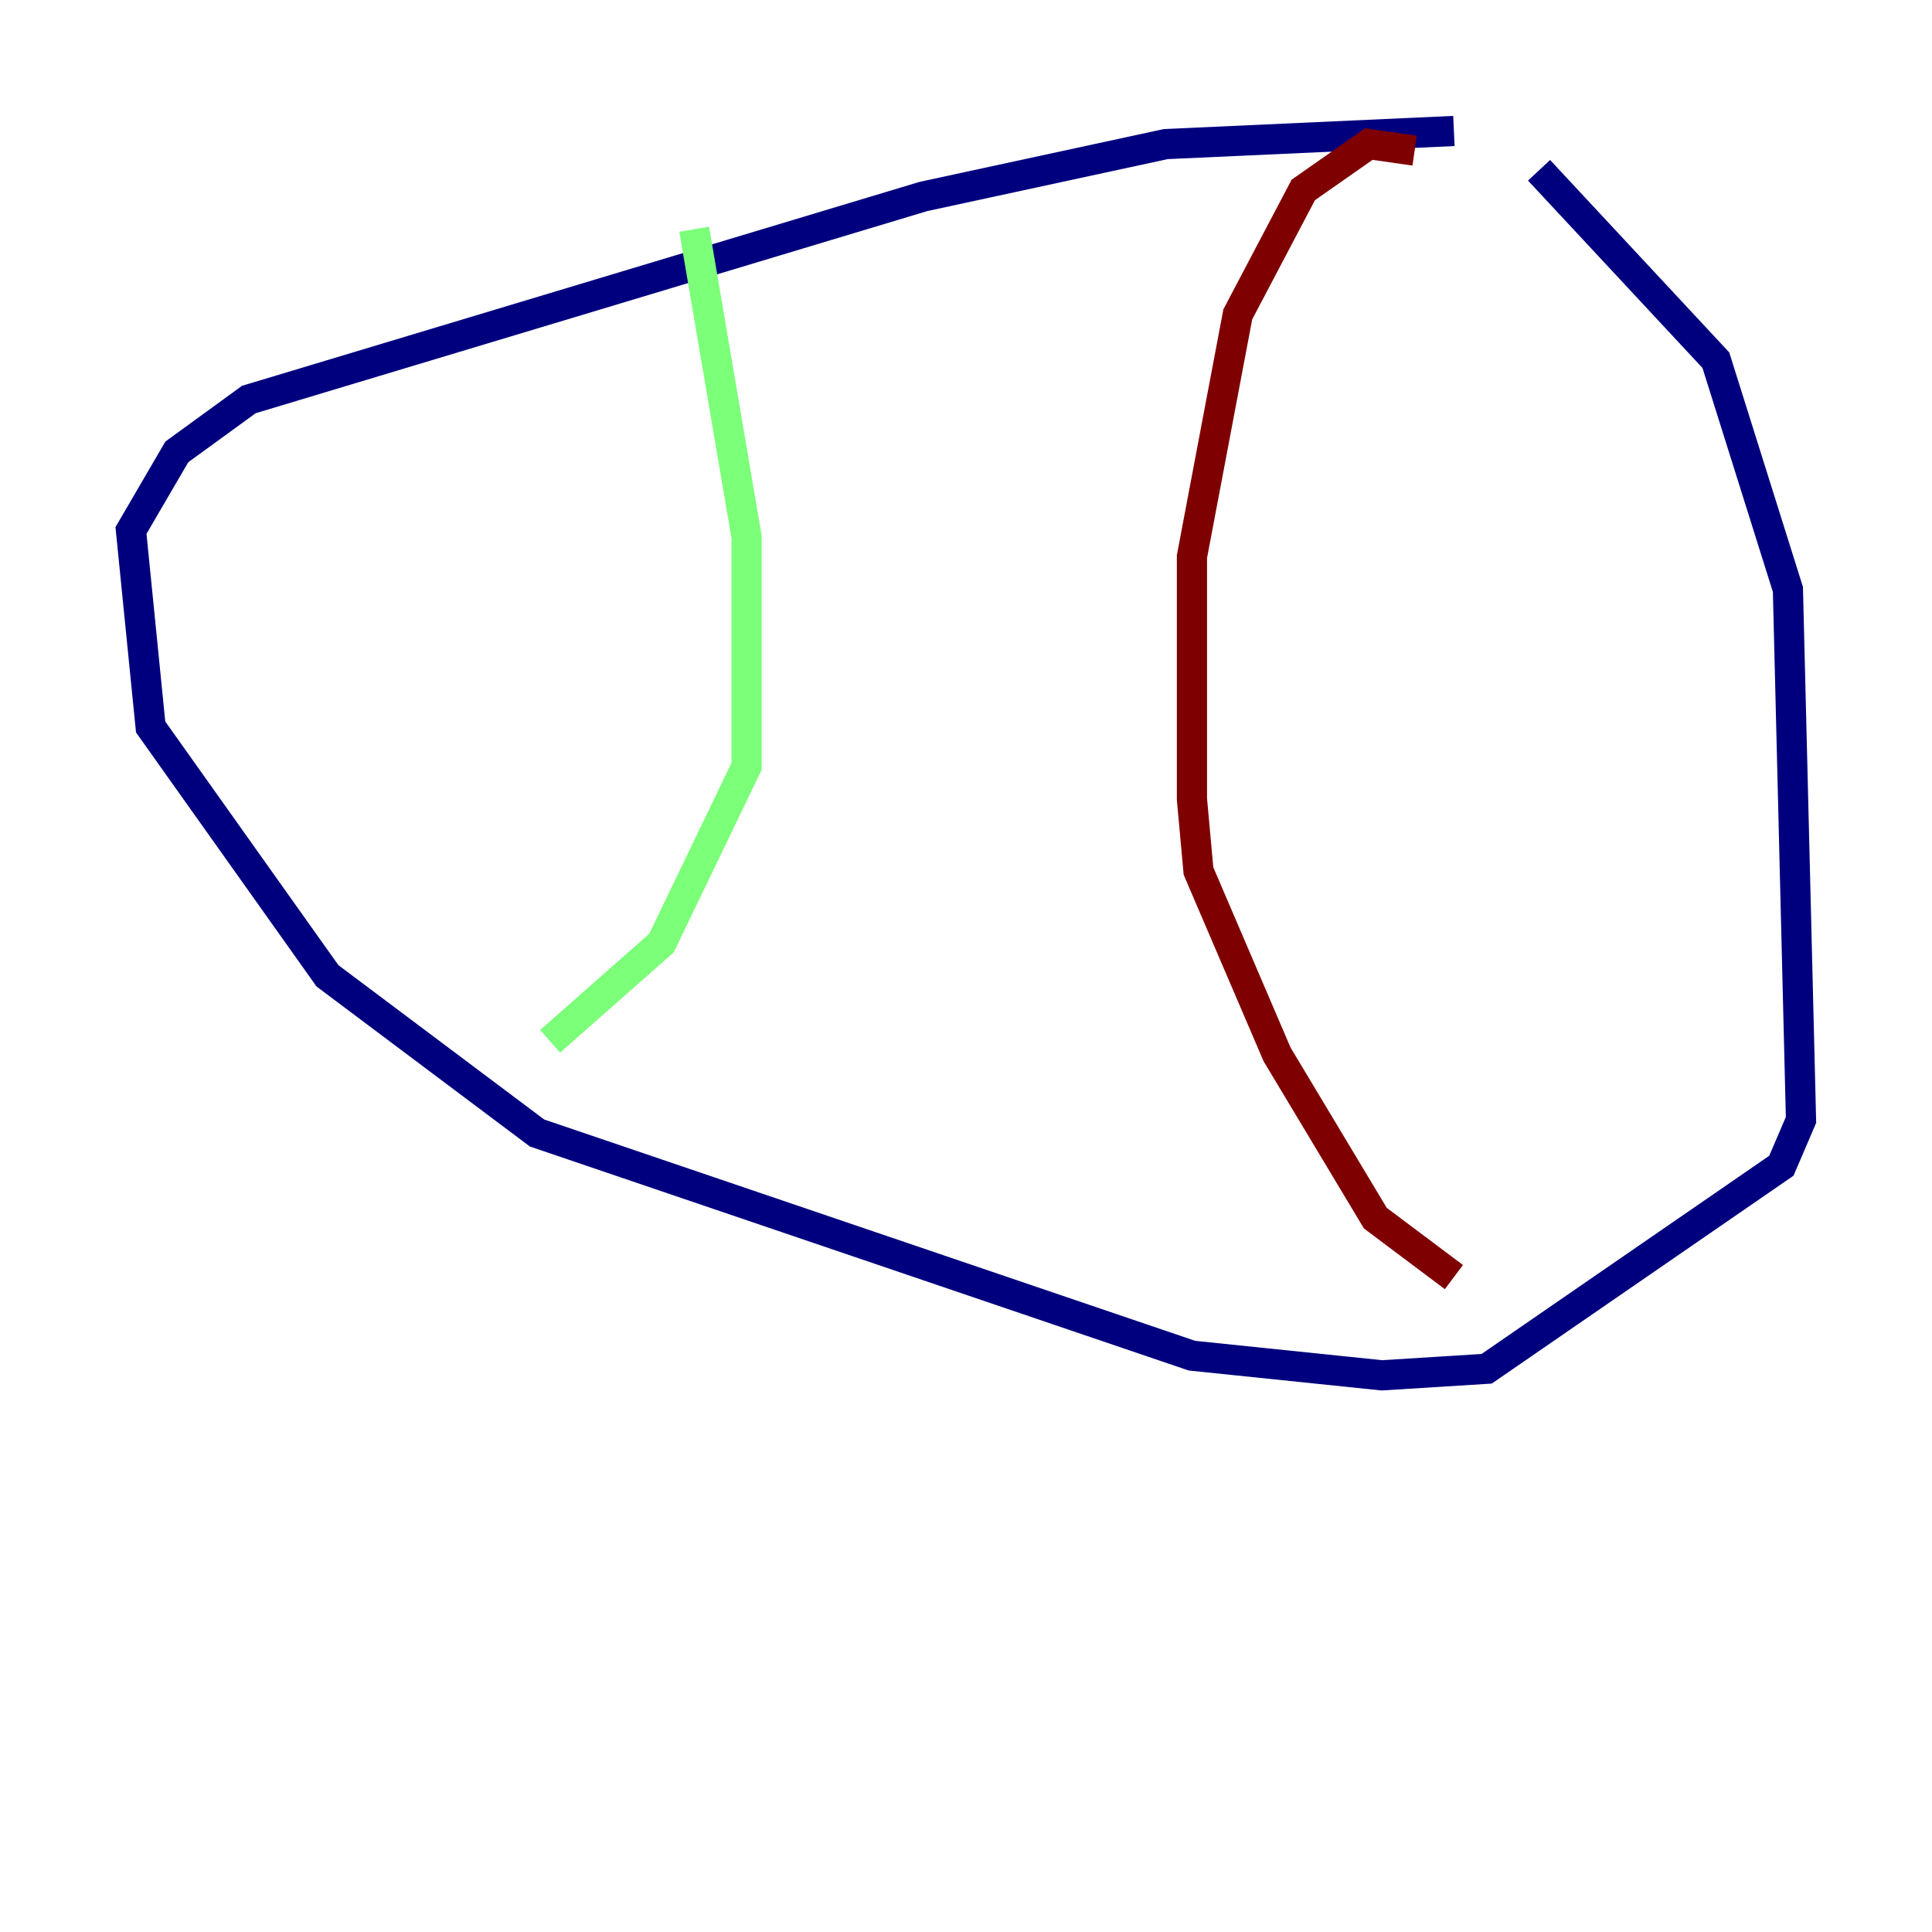 <?xml version="1.0" encoding="utf-8" ?>
<svg baseProfile="tiny" height="128" version="1.2" viewBox="0,0,128,128" width="128" xmlns="http://www.w3.org/2000/svg" xmlns:ev="http://www.w3.org/2001/xml-events" xmlns:xlink="http://www.w3.org/1999/xlink"><defs /><polyline fill="none" points="96.325,8.678 77.234,9.546 61.18,13.017 16.488,26.468 11.715,29.939 8.678,35.146 9.98,48.163 21.695,64.651 35.58,75.064 78.969,89.817 91.552,91.119 98.495,90.685 118.02,77.234 119.322,74.197 118.454,39.051 113.681,23.864 101.966,11.281" stroke="#00007f" stroke-width="2" /><polyline fill="none" points="45.993,15.186 49.464,35.58 49.464,50.766 43.824,62.481 36.447,68.99" stroke="#7cff79" stroke-width="2" /><polyline fill="none" points="93.722,9.98 90.685,9.546 86.346,12.583 82.007,20.827 78.969,36.881 78.969,52.936 79.403,57.709 84.61,69.858 91.119,80.705 96.325,84.61" stroke="#7f0000" stroke-width="2" /></svg>